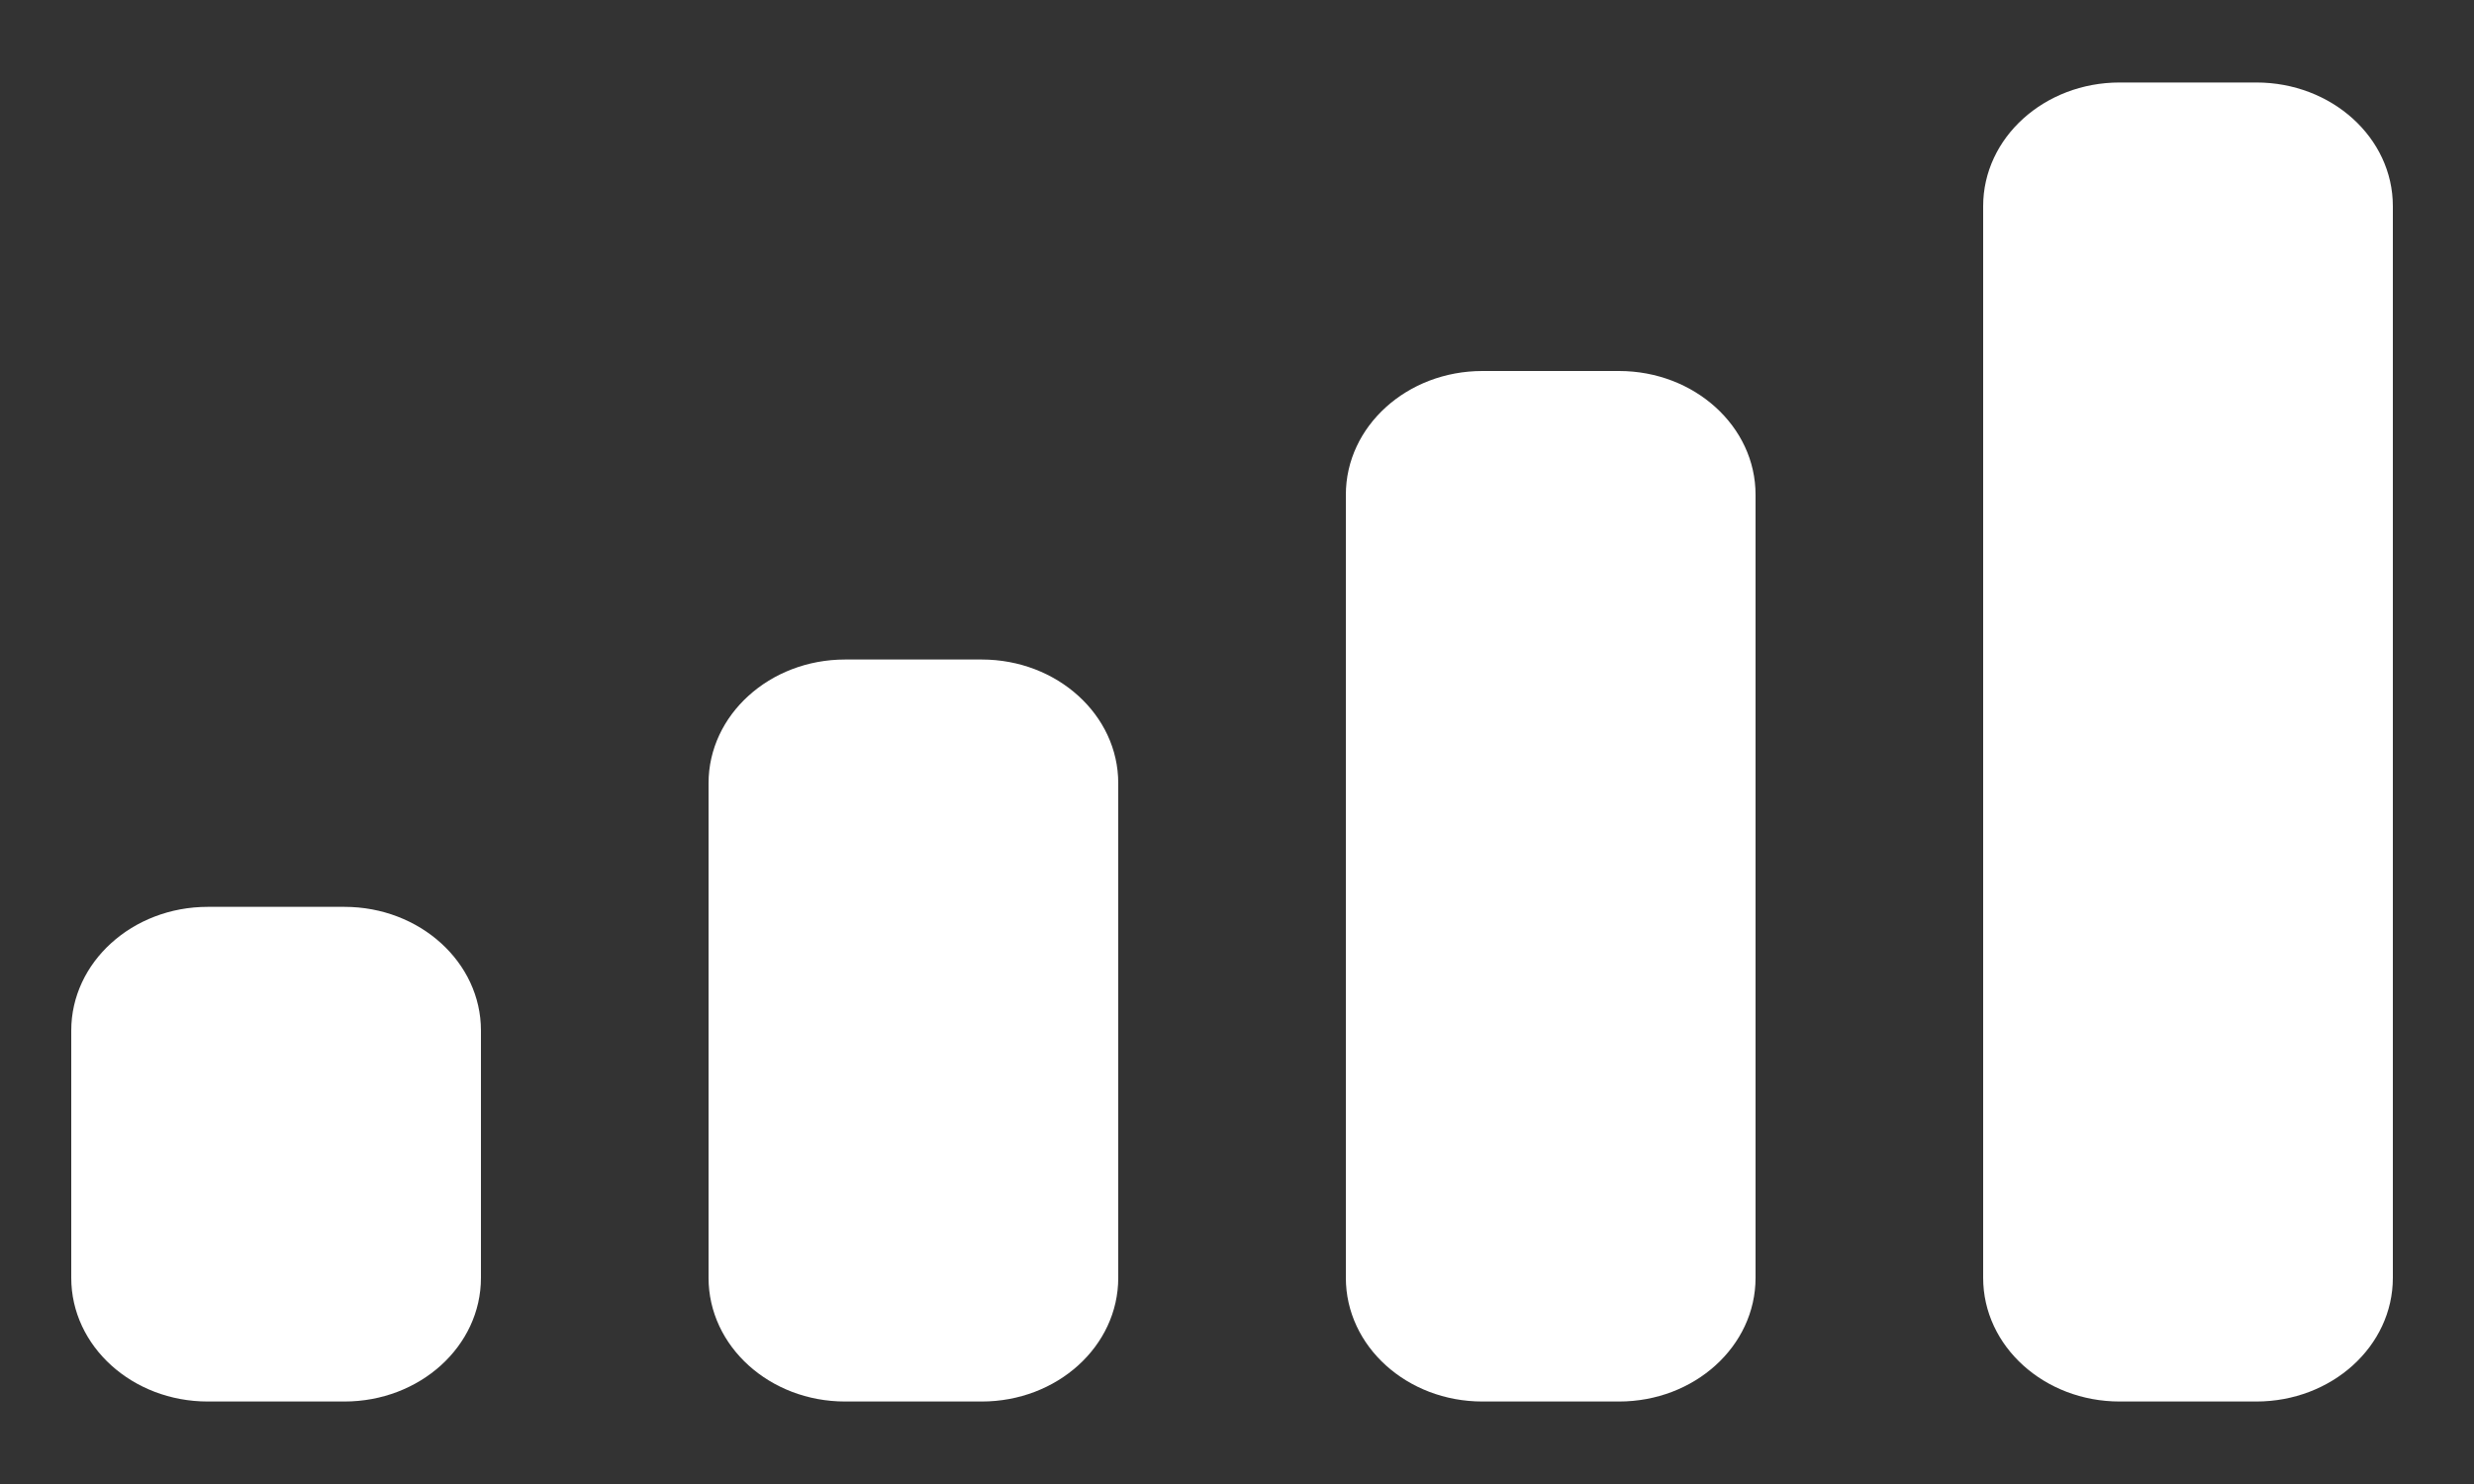 <svg width="20" height="12" viewBox="0 0 20 12" fill="none" xmlns="http://www.w3.org/2000/svg">

<rect x="0" y="0" width="20" height="12" fill="#333333" stroke="none"/>

<path fill-rule="evenodd" clip-rule="evenodd" d="M18.24 0.667H17.136C16.526 0.667 16.032 1.114 16.032 1.667V10.333C16.032 10.886 16.526 11.333 17.136 11.333H18.24C18.85 11.333 19.344 10.886 19.344 10.333V1.667C19.344 1.114 18.85 0.667 18.24 0.667ZM11.984 3H13.088C13.698 3 14.192 3.448 14.192 4V10.333C14.192 10.886 13.698 11.333 13.088 11.333H11.984C11.374 11.333 10.88 10.886 10.88 10.333V4C10.88 3.448 11.374 3 11.984 3ZM7.936 5.333H6.832C6.222 5.333 5.728 5.781 5.728 6.333V10.333C5.728 10.886 6.222 11.333 6.832 11.333H7.936C8.546 11.333 9.04 10.886 9.04 10.333V6.333C9.04 5.781 8.546 5.333 7.936 5.333ZM2.784 7.333H1.68C1.07 7.333 0.576 7.781 0.576 8.333V10.333C0.576 10.886 1.07 11.333 1.68 11.333H2.784C3.394 11.333 3.888 10.886 3.888 10.333V8.333C3.888 7.781 3.394 7.333 2.784 7.333Z" fill="white"/>

</svg>